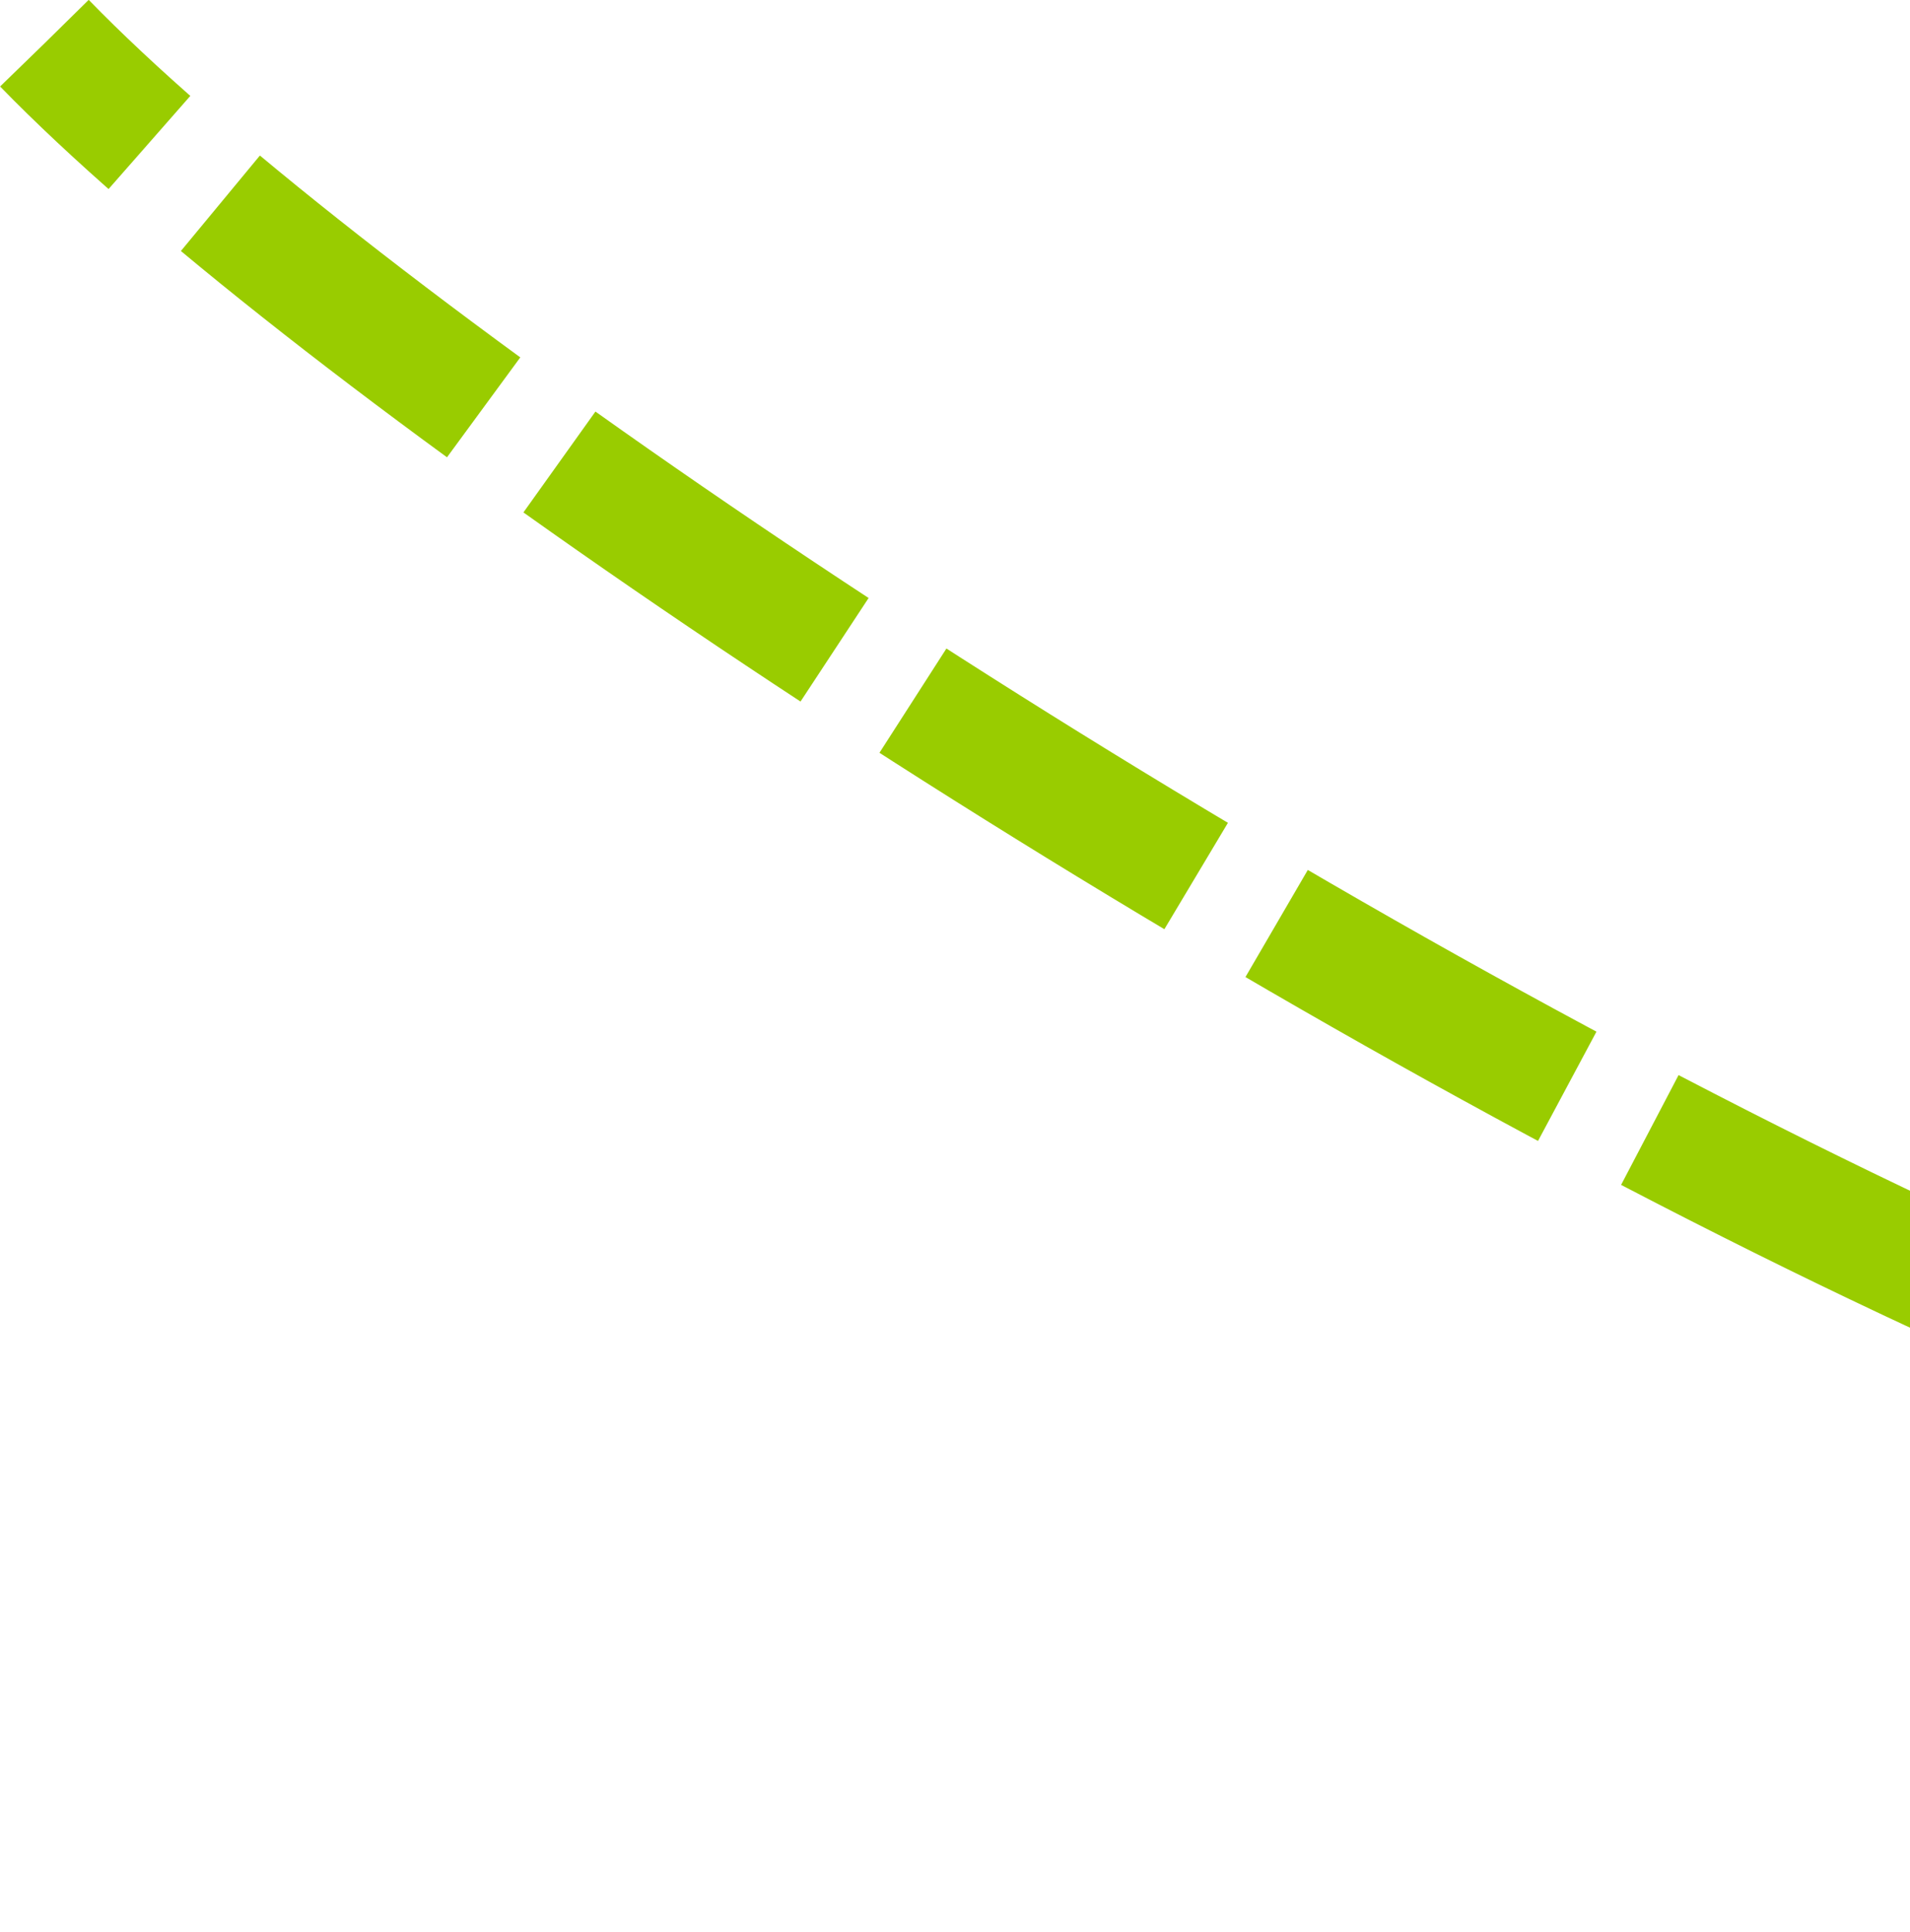 <svg xmlns="http://www.w3.org/2000/svg" width="794" height="803" viewBox="0 0 794 803" fill="none">
<path d="M1984.43 737.612C1766.06 782.205 1277.81 825.343 1071.75 641.152C814.174 410.912 1428.95 310.002 1323.36 578.5C1217.78 846.998 239.06 245.167 18.521 18" stroke="#99CC00" stroke-width="51.505" stroke-dasharray="138.47 38.84"/>
</svg>